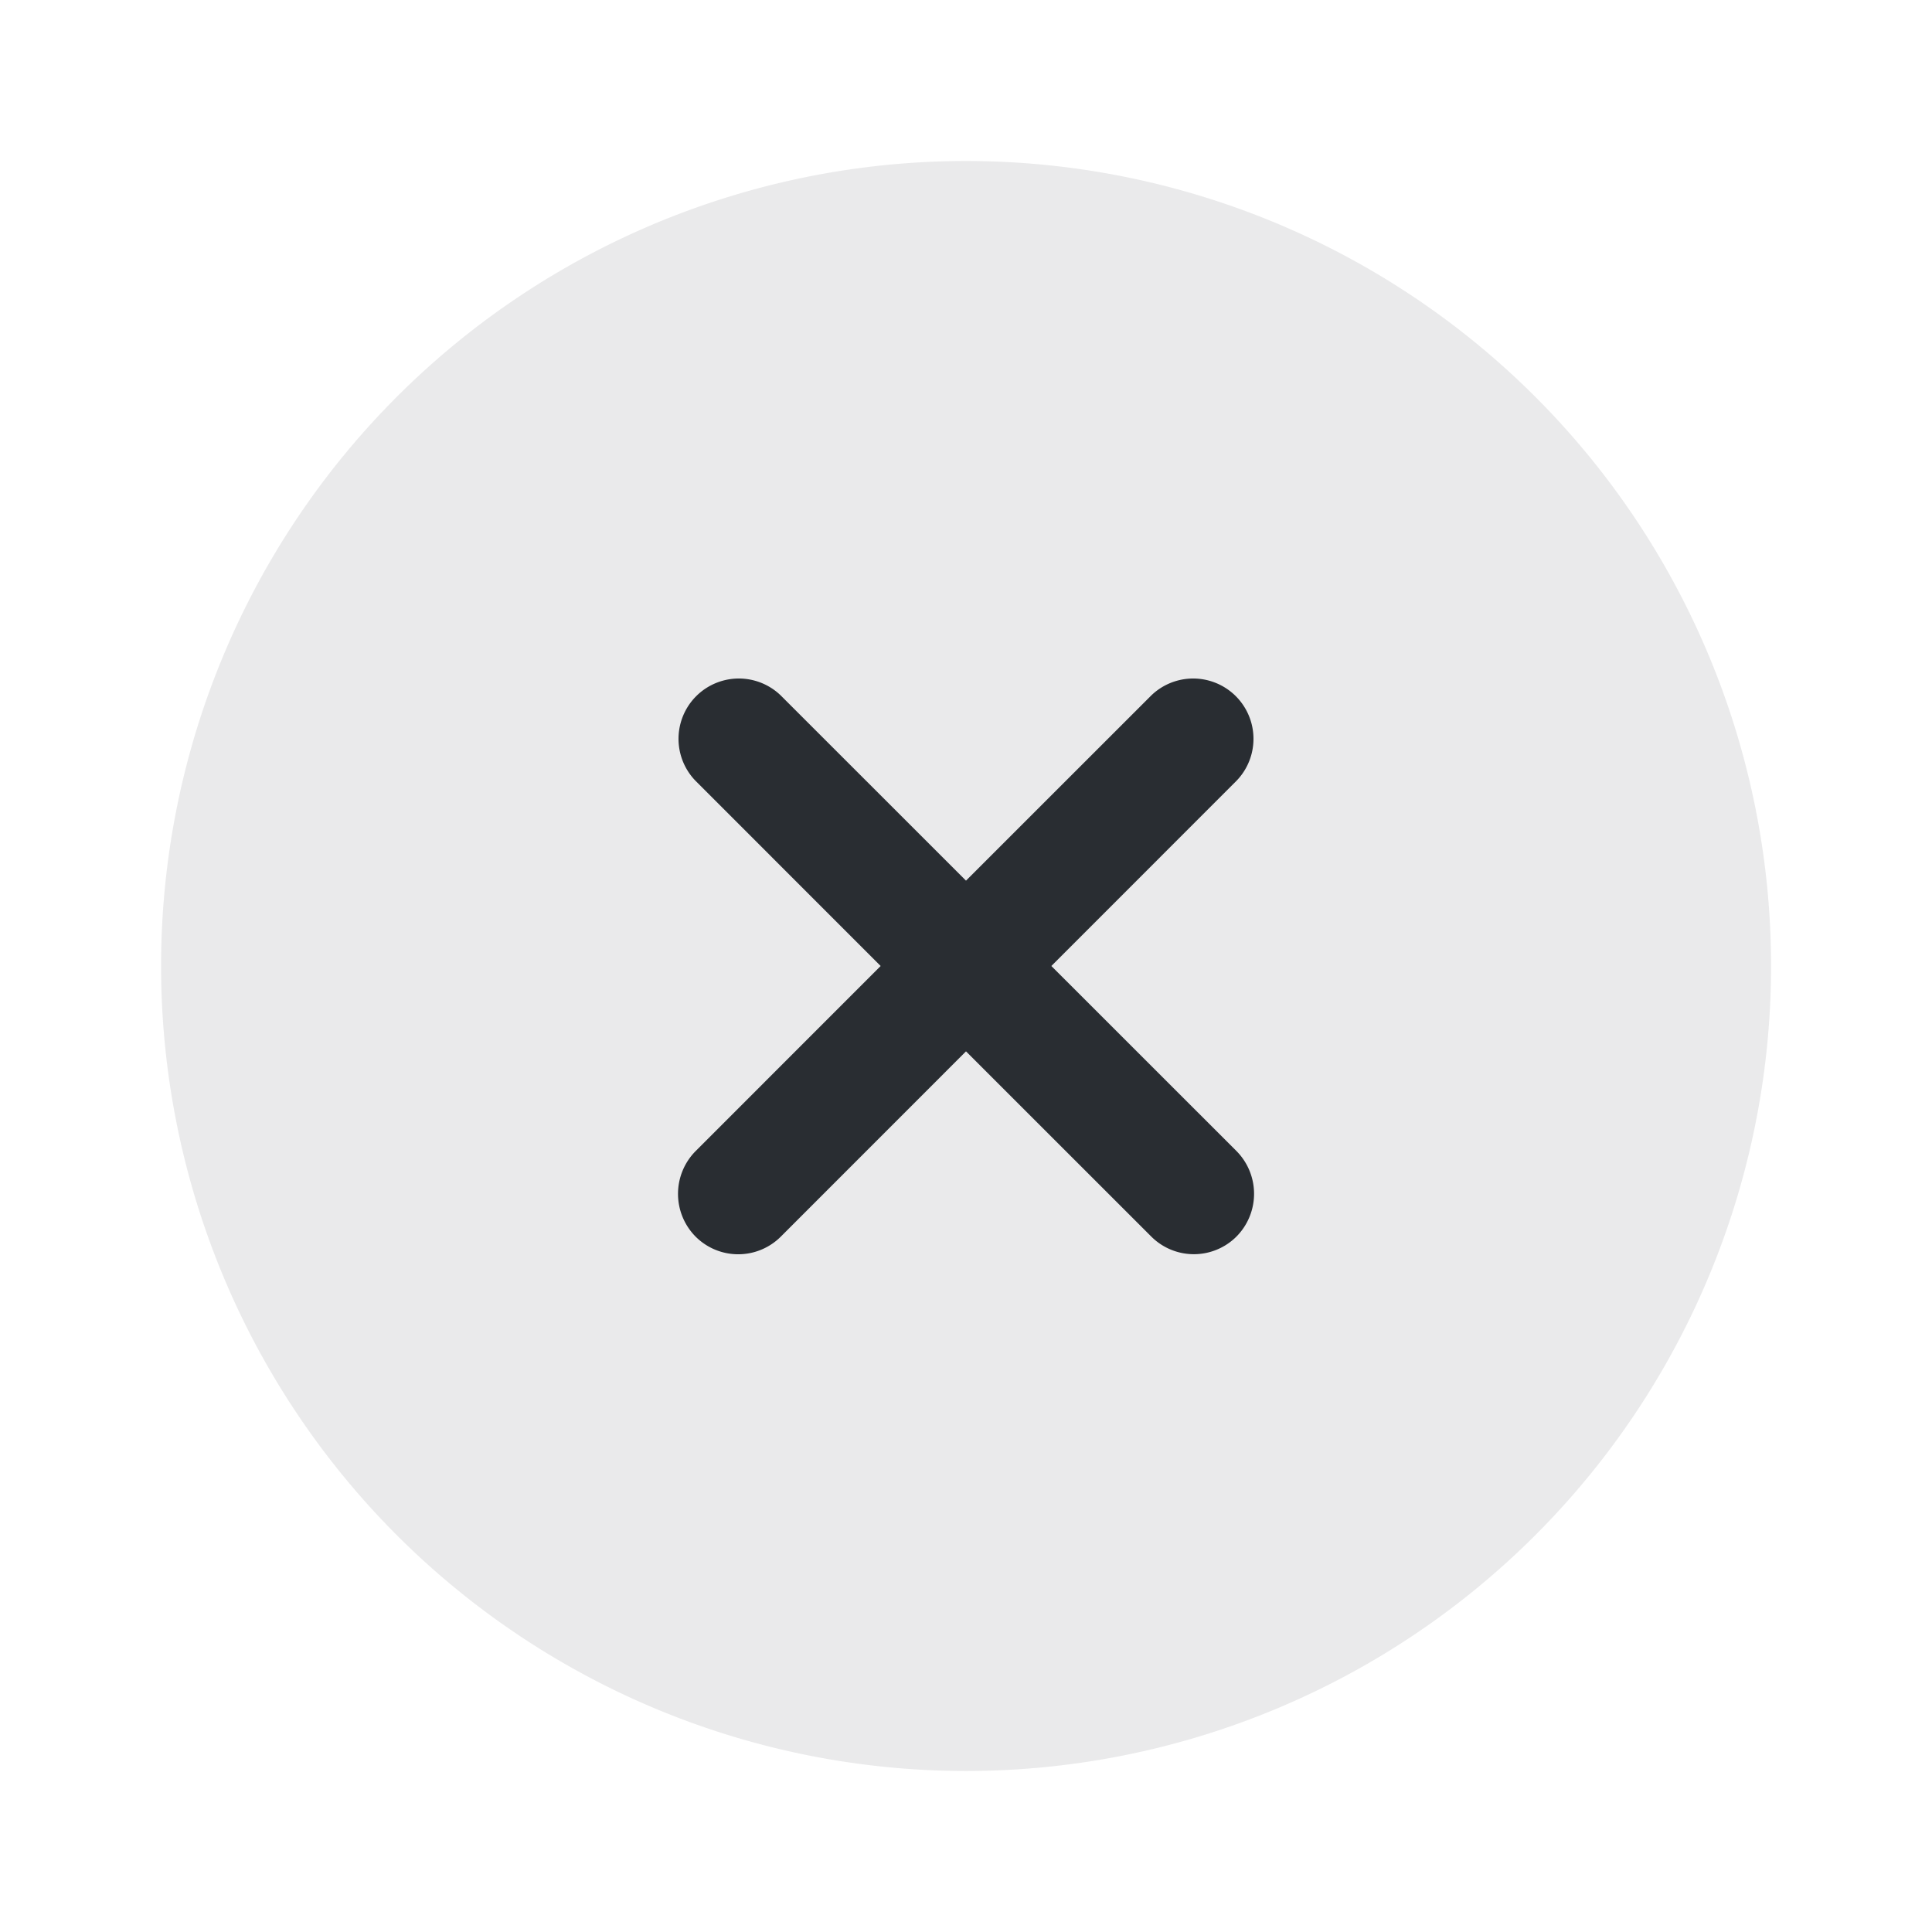 <svg id="close-circle" xmlns="http://www.w3.org/2000/svg" width="26.458" height="26.458" viewBox="0 0 26.458 26.458">
  <path id="Vector" d="M22.049,11.024A11.024,11.024,0,1,1,11.024,0,11.024,11.024,0,0,1,22.049,11.024Z" transform="translate(2.205 2.205)" fill="rgba(41,45,50,0.1)"/>
  <path id="Vector-2" data-name="Vector" d="M5.113,3.944,7.648,1.408A.826.826,0,0,0,6.48.24L3.944,2.775,1.408.24A.826.826,0,0,0,.24,1.408L2.775,3.944.24,6.48a.832.832,0,0,0,0,1.169.825.825,0,0,0,1.169,0L3.944,5.113,6.48,7.648a.825.825,0,0,0,1.169,0,.832.832,0,0,0,0-1.169Z" transform="translate(9.285 9.285)" fill="#292d32"/>
  <path id="Vector-3" data-name="Vector" d="M0,0H26.458V26.458H0Z" fill="none" opacity="0"/>
</svg>
